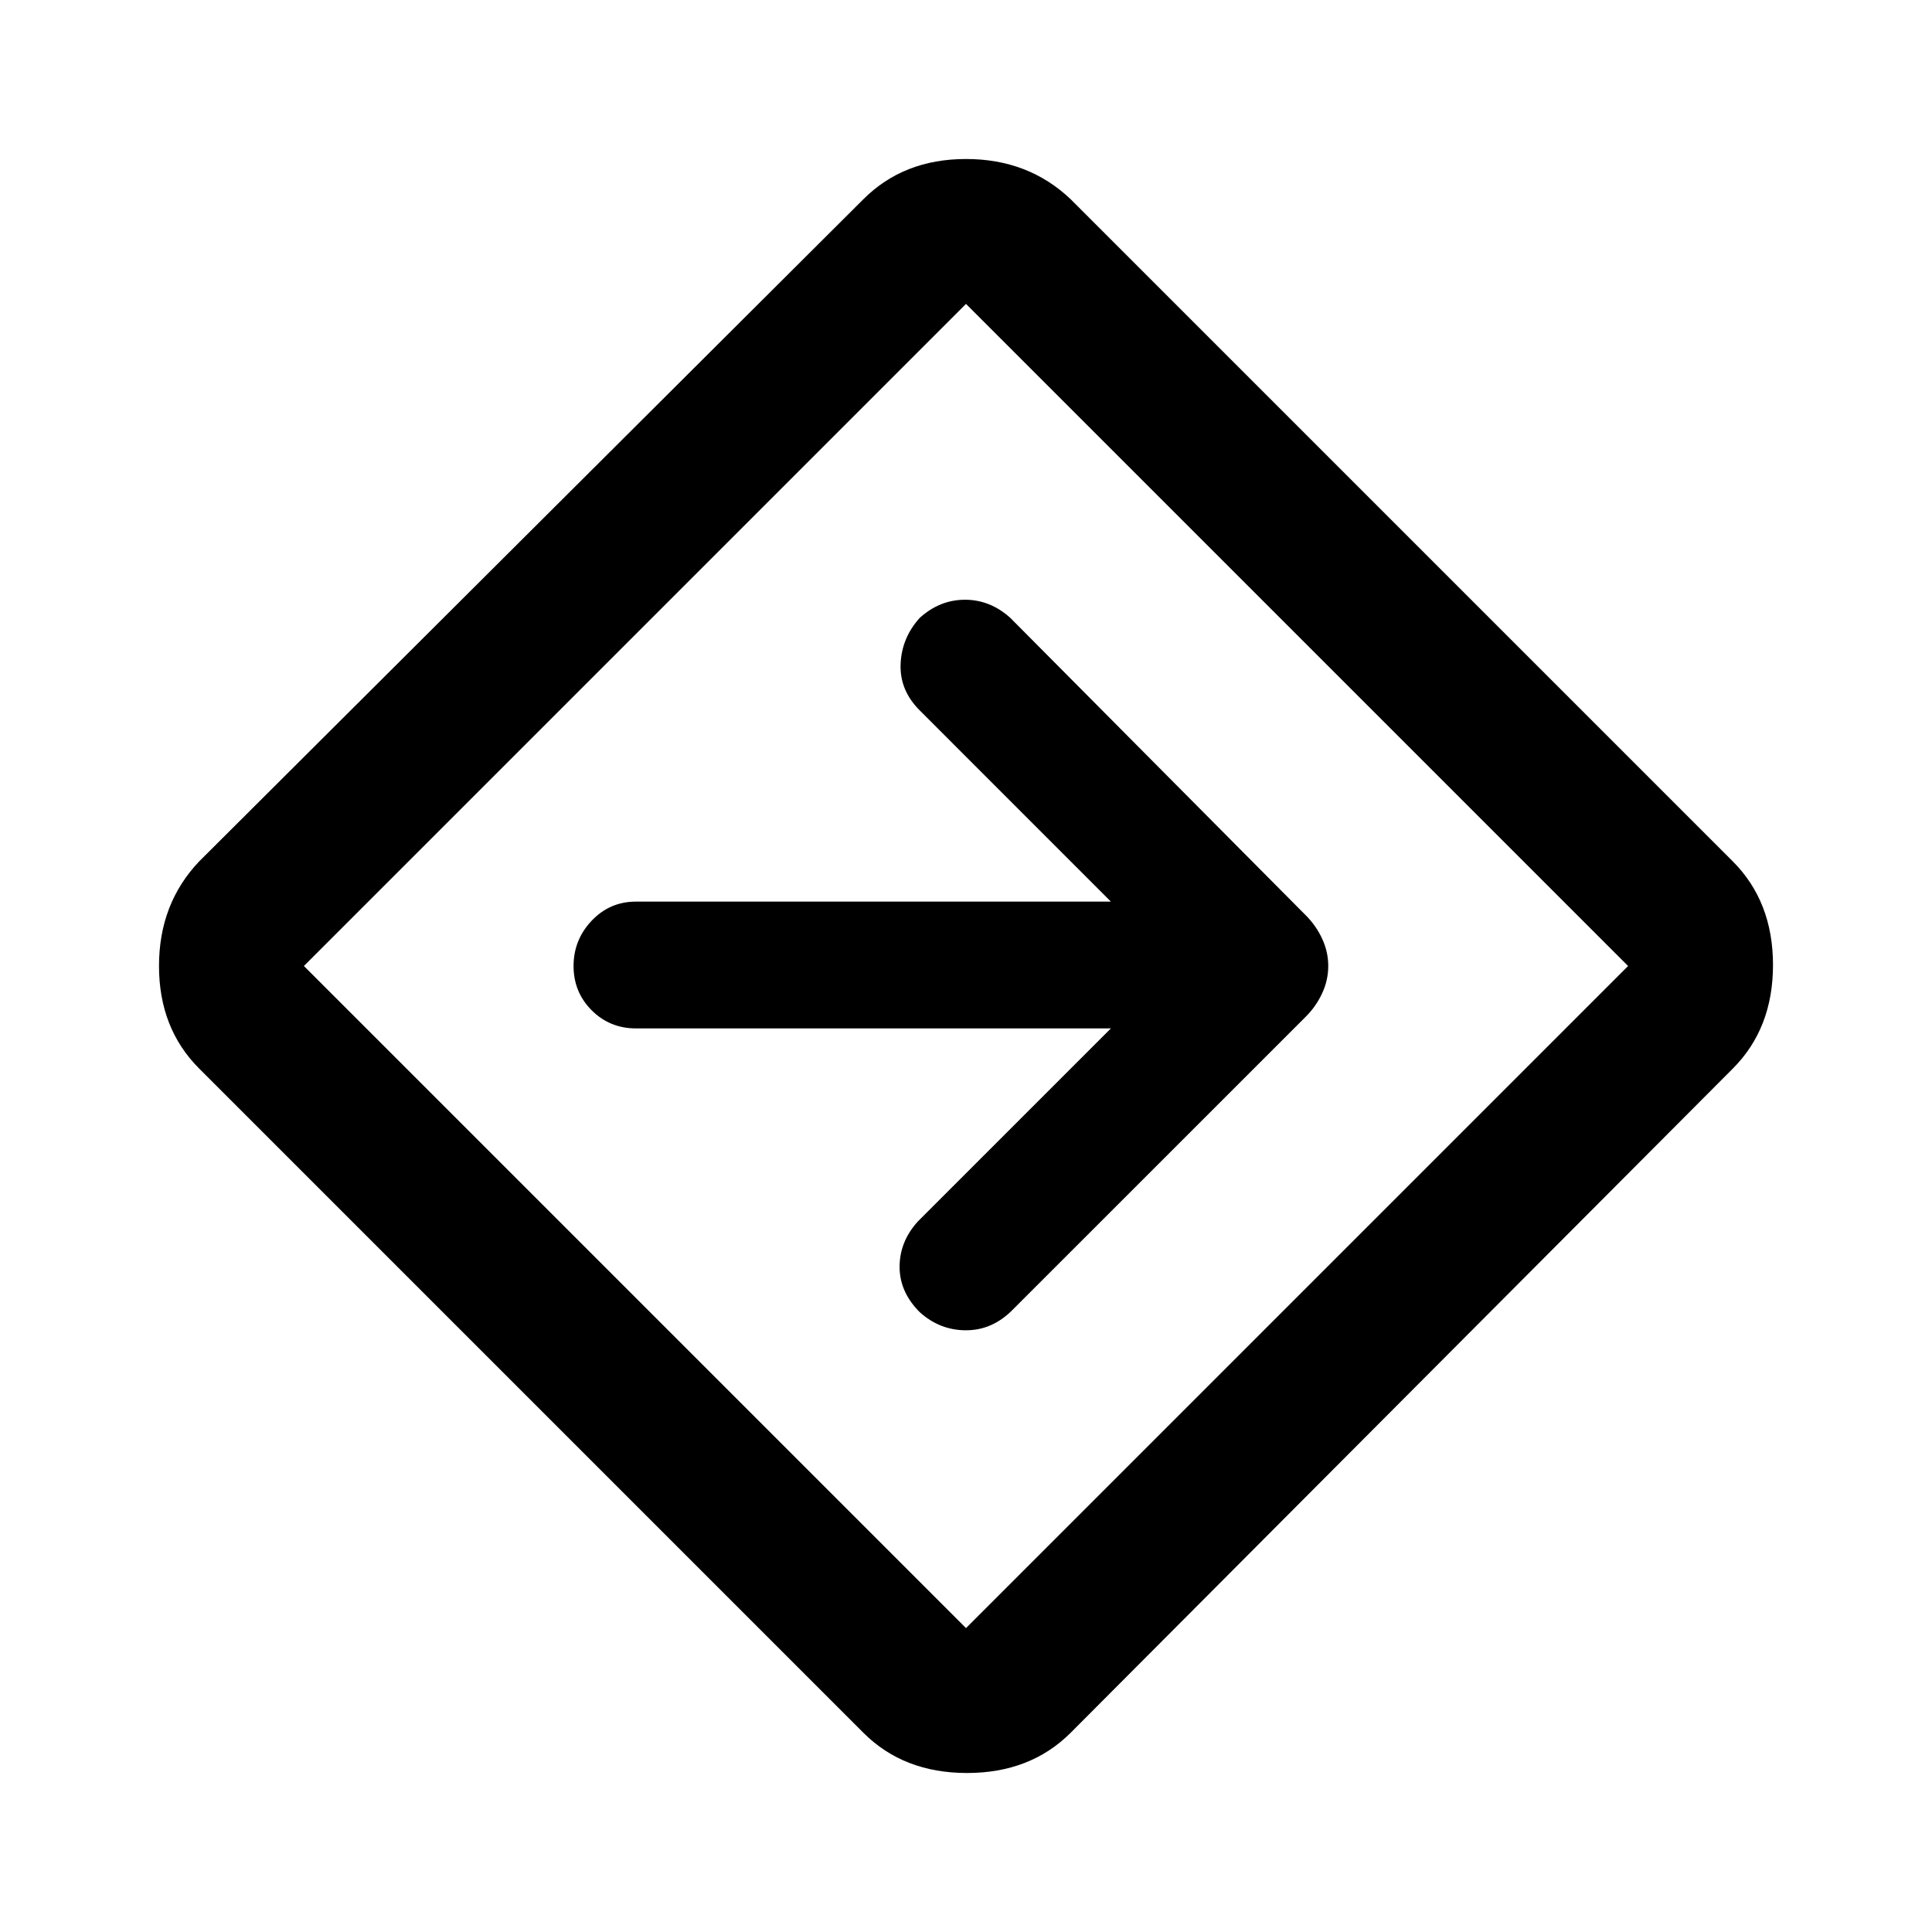 <svg xmlns="http://www.w3.org/2000/svg" height="40" width="40"><path d="M17.875 35.875 4.125 22.125Q3.292 21.292 3.292 20Q3.292 18.708 4.125 17.833L17.875 4.125Q18.708 3.292 20 3.292Q21.292 3.292 22.167 4.125L35.875 17.833Q36.708 18.667 36.708 19.979Q36.708 21.292 35.875 22.125L22.167 35.875Q21.333 36.708 20.021 36.708Q18.708 36.708 17.875 35.875ZM20 33.708Q20 33.708 20 33.708Q20 33.708 20 33.708L33.708 20Q33.708 20 33.708 20Q33.708 20 33.708 20L20 6.292Q20 6.292 20 6.292Q20 6.292 20 6.292L6.292 20Q6.292 20 6.292 20Q6.292 20 6.292 20ZM19.042 27.167Q19.458 27.542 20 27.542Q20.542 27.542 20.958 27.125L27.042 21.042Q27.25 20.833 27.375 20.562Q27.5 20.292 27.5 20Q27.5 19.708 27.375 19.438Q27.25 19.167 27.042 18.958L20.917 12.792Q20.5 12.417 19.979 12.417Q19.458 12.417 19.042 12.792Q18.667 13.208 18.646 13.75Q18.625 14.292 19.042 14.708L23 18.667H13.167Q12.625 18.667 12.25 19.062Q11.875 19.458 11.875 20Q11.875 20.542 12.25 20.917Q12.625 21.292 13.167 21.292H23L19 25.292Q18.625 25.708 18.625 26.229Q18.625 26.75 19.042 27.167ZM20 20Q20 20 20 20Q20 20 20 20Q20 20 20 20Q20 20 20 20Q20 20 20 20Q20 20 20 20Q20 20 20 20Q20 20 20 20Z"/></svg>